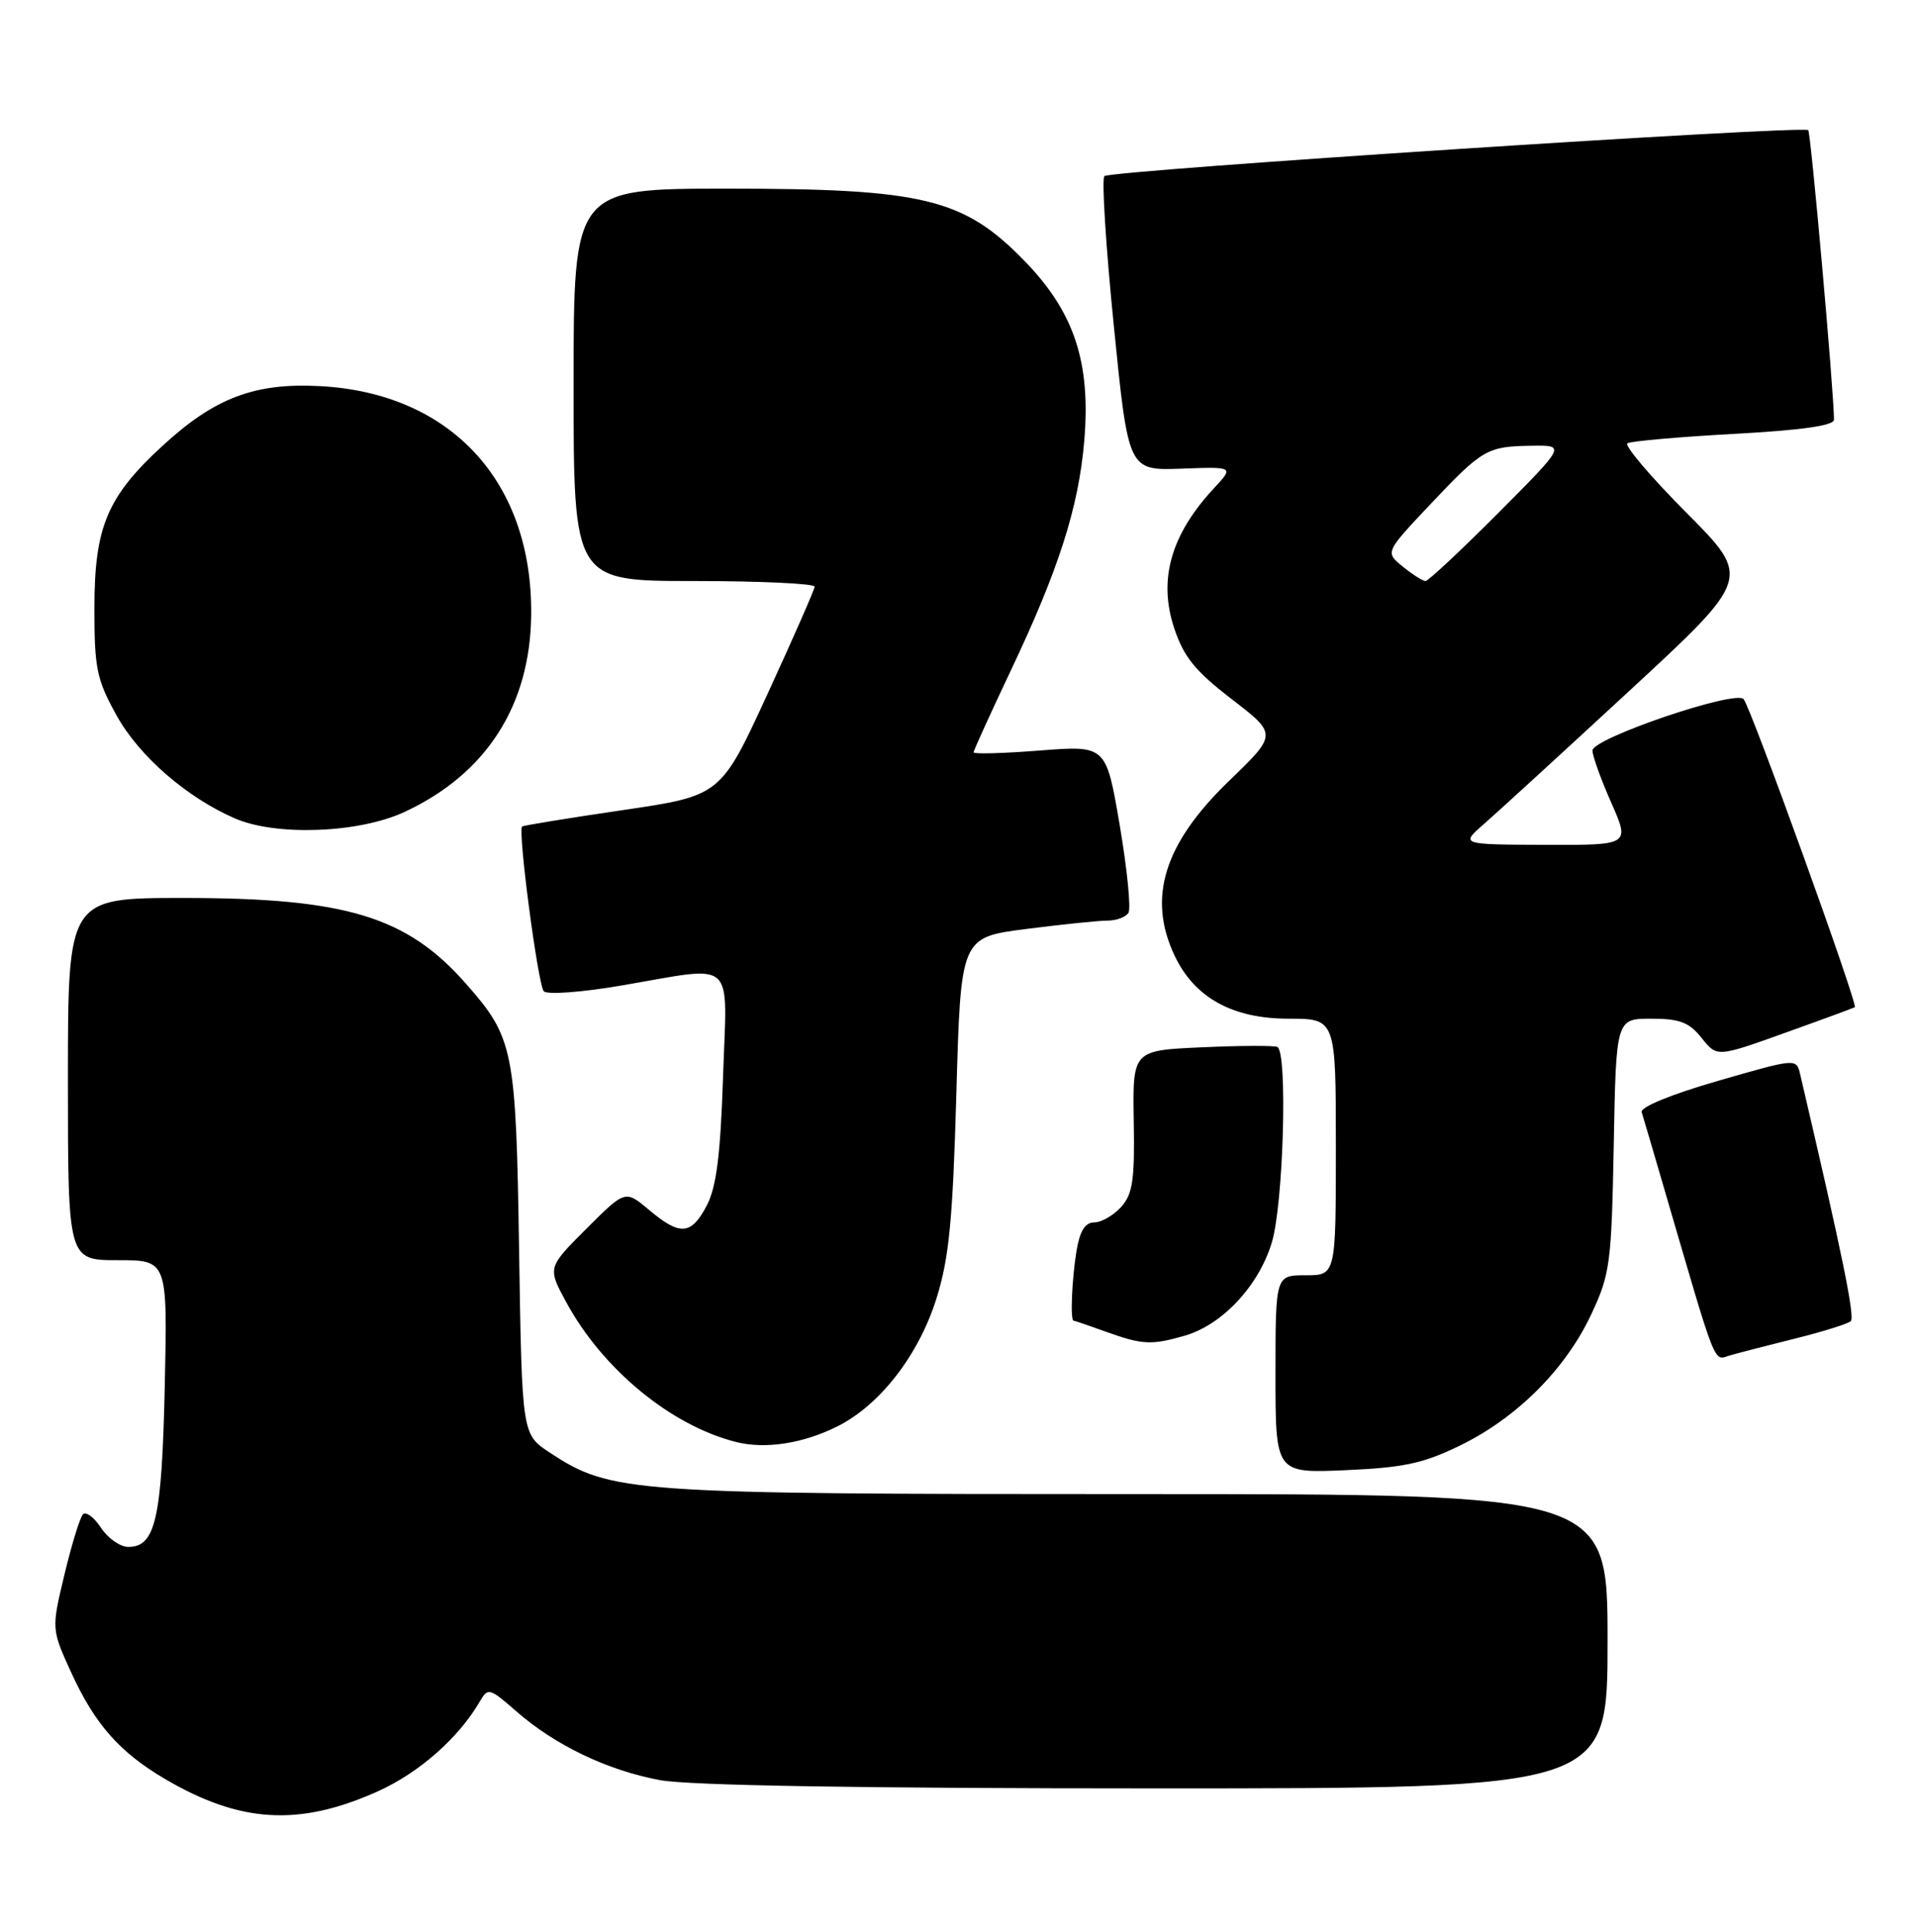 <?xml version="1.0" encoding="UTF-8" standalone="no"?>
<!DOCTYPE svg PUBLIC "-//W3C//DTD SVG 1.1//EN" "http://www.w3.org/Graphics/SVG/1.1/DTD/svg11.dtd" >
<svg xmlns="http://www.w3.org/2000/svg" xmlns:xlink="http://www.w3.org/1999/xlink" version="1.1" viewBox="0 0 254 256">
 <g >
 <path fill="currentColor"
d=" M 50.04 237.40 C 55.53 234.94 60.80 230.29 63.60 225.44 C 64.64 223.63 64.89 223.70 68.39 226.77 C 73.51 231.27 80.52 234.63 87.47 235.91 C 91.30 236.62 114.30 237.00 153.18 237.00 C 213.00 237.00 213.00 237.00 213.00 217.50 C 213.00 198.00 213.00 198.00 150.71 198.00 C 83.21 198.00 80.95 197.84 72.83 192.49 C 69.16 190.08 69.16 190.08 68.78 165.79 C 68.37 139.09 68.07 137.56 61.79 130.42 C 53.92 121.45 45.88 119.00 24.29 119.00 C 9.00 119.00 9.00 119.00 9.00 143.00 C 9.00 167.00 9.00 167.00 15.60 167.00 C 22.20 167.00 22.20 167.00 21.83 183.75 C 21.44 201.33 20.60 205.00 16.99 205.00 C 15.92 205.00 14.29 203.85 13.37 202.45 C 12.45 201.05 11.38 200.26 10.98 200.70 C 10.58 201.14 9.48 204.74 8.53 208.70 C 6.81 215.90 6.81 215.90 9.46 221.70 C 12.56 228.47 15.84 232.20 21.79 235.71 C 31.79 241.61 39.62 242.08 50.04 237.40 Z  M 193.50 191.54 C 201.01 187.87 207.43 181.44 210.83 174.20 C 213.34 168.85 213.52 167.47 213.82 151.75 C 214.13 135.00 214.13 135.00 218.78 135.00 C 222.56 135.00 223.80 135.47 225.46 137.55 C 227.50 140.11 227.50 140.11 236.50 136.88 C 241.45 135.11 245.62 133.57 245.76 133.48 C 246.22 133.18 231.91 93.55 231.02 92.64 C 229.84 91.43 211.00 97.85 211.00 99.46 C 211.00 100.17 212.12 103.28 213.49 106.38 C 215.97 112.00 215.97 112.00 204.74 111.96 C 193.50 111.92 193.50 111.92 196.61 109.21 C 198.32 107.72 207.00 99.77 215.89 91.55 C 232.06 76.60 232.06 76.60 223.43 67.93 C 218.68 63.15 215.17 59.02 215.64 58.74 C 216.12 58.46 222.46 57.90 229.75 57.50 C 238.73 57.01 243.00 56.40 243.00 55.62 C 243.00 52.00 239.94 17.61 239.59 17.25 C 238.93 16.59 147.09 22.58 146.33 23.34 C 145.96 23.71 146.52 32.64 147.58 43.18 C 149.50 62.36 149.50 62.36 156.50 62.11 C 163.50 61.85 163.50 61.85 160.87 64.68 C 155.14 70.83 153.44 76.81 155.58 83.25 C 156.85 87.07 158.35 88.92 163.21 92.66 C 169.25 97.31 169.25 97.31 162.82 103.51 C 154.22 111.83 152.00 118.98 155.64 126.66 C 158.28 132.22 163.31 135.00 170.73 135.00 C 177.00 135.00 177.00 135.00 177.00 152.00 C 177.00 169.00 177.00 169.00 173.00 169.00 C 169.00 169.00 169.00 169.00 169.00 182.12 C 169.00 195.24 169.00 195.24 178.31 194.83 C 186.02 194.49 188.62 193.93 193.50 191.54 Z  M 111.10 188.95 C 116.69 186.09 121.76 179.50 124.09 172.04 C 125.76 166.71 126.24 161.68 126.72 144.86 C 127.30 124.22 127.30 124.22 135.97 123.11 C 140.74 122.50 145.59 122.00 146.76 122.00 C 147.93 122.00 149.17 121.53 149.52 120.97 C 149.87 120.40 149.35 115.17 148.36 109.35 C 146.56 98.78 146.56 98.78 137.78 99.46 C 132.95 99.84 129.00 99.95 129.00 99.70 C 129.00 99.46 131.22 94.59 133.92 88.88 C 140.26 75.53 142.92 67.22 143.66 58.45 C 144.55 48.00 142.33 41.32 135.70 34.53 C 127.67 26.29 122.33 25.00 96.39 25.00 C 76.00 25.00 76.00 25.00 76.00 51.00 C 76.00 77.00 76.00 77.00 92.00 77.00 C 100.80 77.00 107.97 77.34 107.94 77.75 C 107.91 78.16 105.10 84.56 101.69 91.98 C 95.49 105.45 95.49 105.45 82.50 107.36 C 75.35 108.41 69.36 109.39 69.18 109.53 C 68.58 110.04 71.28 130.50 72.05 131.36 C 72.48 131.84 77.04 131.51 82.29 130.61 C 97.75 127.98 96.33 126.71 95.80 142.75 C 95.46 153.07 94.92 157.31 93.65 159.75 C 91.59 163.69 90.11 163.81 86.00 160.34 C 82.84 157.69 82.84 157.69 77.69 162.84 C 72.54 167.99 72.54 167.99 75.02 172.56 C 79.85 181.46 88.87 188.89 97.50 191.09 C 101.42 192.09 106.51 191.29 111.10 188.95 Z  M 238.00 177.35 C 241.57 176.46 244.82 175.44 245.22 175.09 C 245.81 174.57 244.09 166.17 238.52 142.37 C 238.02 140.24 238.02 140.24 227.59 143.25 C 221.43 145.03 217.31 146.72 217.52 147.38 C 217.71 148.00 218.99 152.32 220.35 157.00 C 227.69 182.11 226.95 180.25 229.32 179.59 C 230.52 179.25 234.43 178.24 238.00 177.35 Z  M 156.94 177.02 C 161.96 175.58 166.81 170.38 168.53 164.60 C 170.06 159.43 170.62 139.43 169.25 138.75 C 168.84 138.54 164.35 138.56 159.28 138.79 C 150.07 139.20 150.07 139.20 150.22 148.56 C 150.36 156.40 150.08 158.25 148.54 159.96 C 147.52 161.08 145.92 162.00 144.98 162.00 C 143.77 162.00 143.08 163.12 142.64 165.75 C 142.02 169.53 141.79 174.99 142.25 175.02 C 142.39 175.02 144.30 175.68 146.50 176.47 C 151.35 178.22 152.54 178.28 156.94 177.02 Z  M 53.60 107.60 C 64.43 102.56 70.25 93.51 70.38 81.51 C 70.58 63.83 59.73 52.08 42.38 51.17 C 33.72 50.71 28.42 52.73 21.49 59.12 C 14.20 65.84 12.52 69.84 12.51 80.50 C 12.50 88.59 12.80 90.03 15.44 94.80 C 18.43 100.20 24.73 105.68 31.13 108.46 C 36.59 110.83 47.58 110.41 53.60 107.60 Z  M 185.87 75.09 C 183.52 73.19 183.52 73.19 189.51 66.84 C 196.46 59.49 197.02 59.16 202.98 59.07 C 207.46 59.00 207.46 59.00 198.50 68.00 C 193.57 72.95 189.24 77.00 188.88 77.00 C 188.52 77.00 187.16 76.14 185.87 75.09 Z "/>
</g>
</svg>